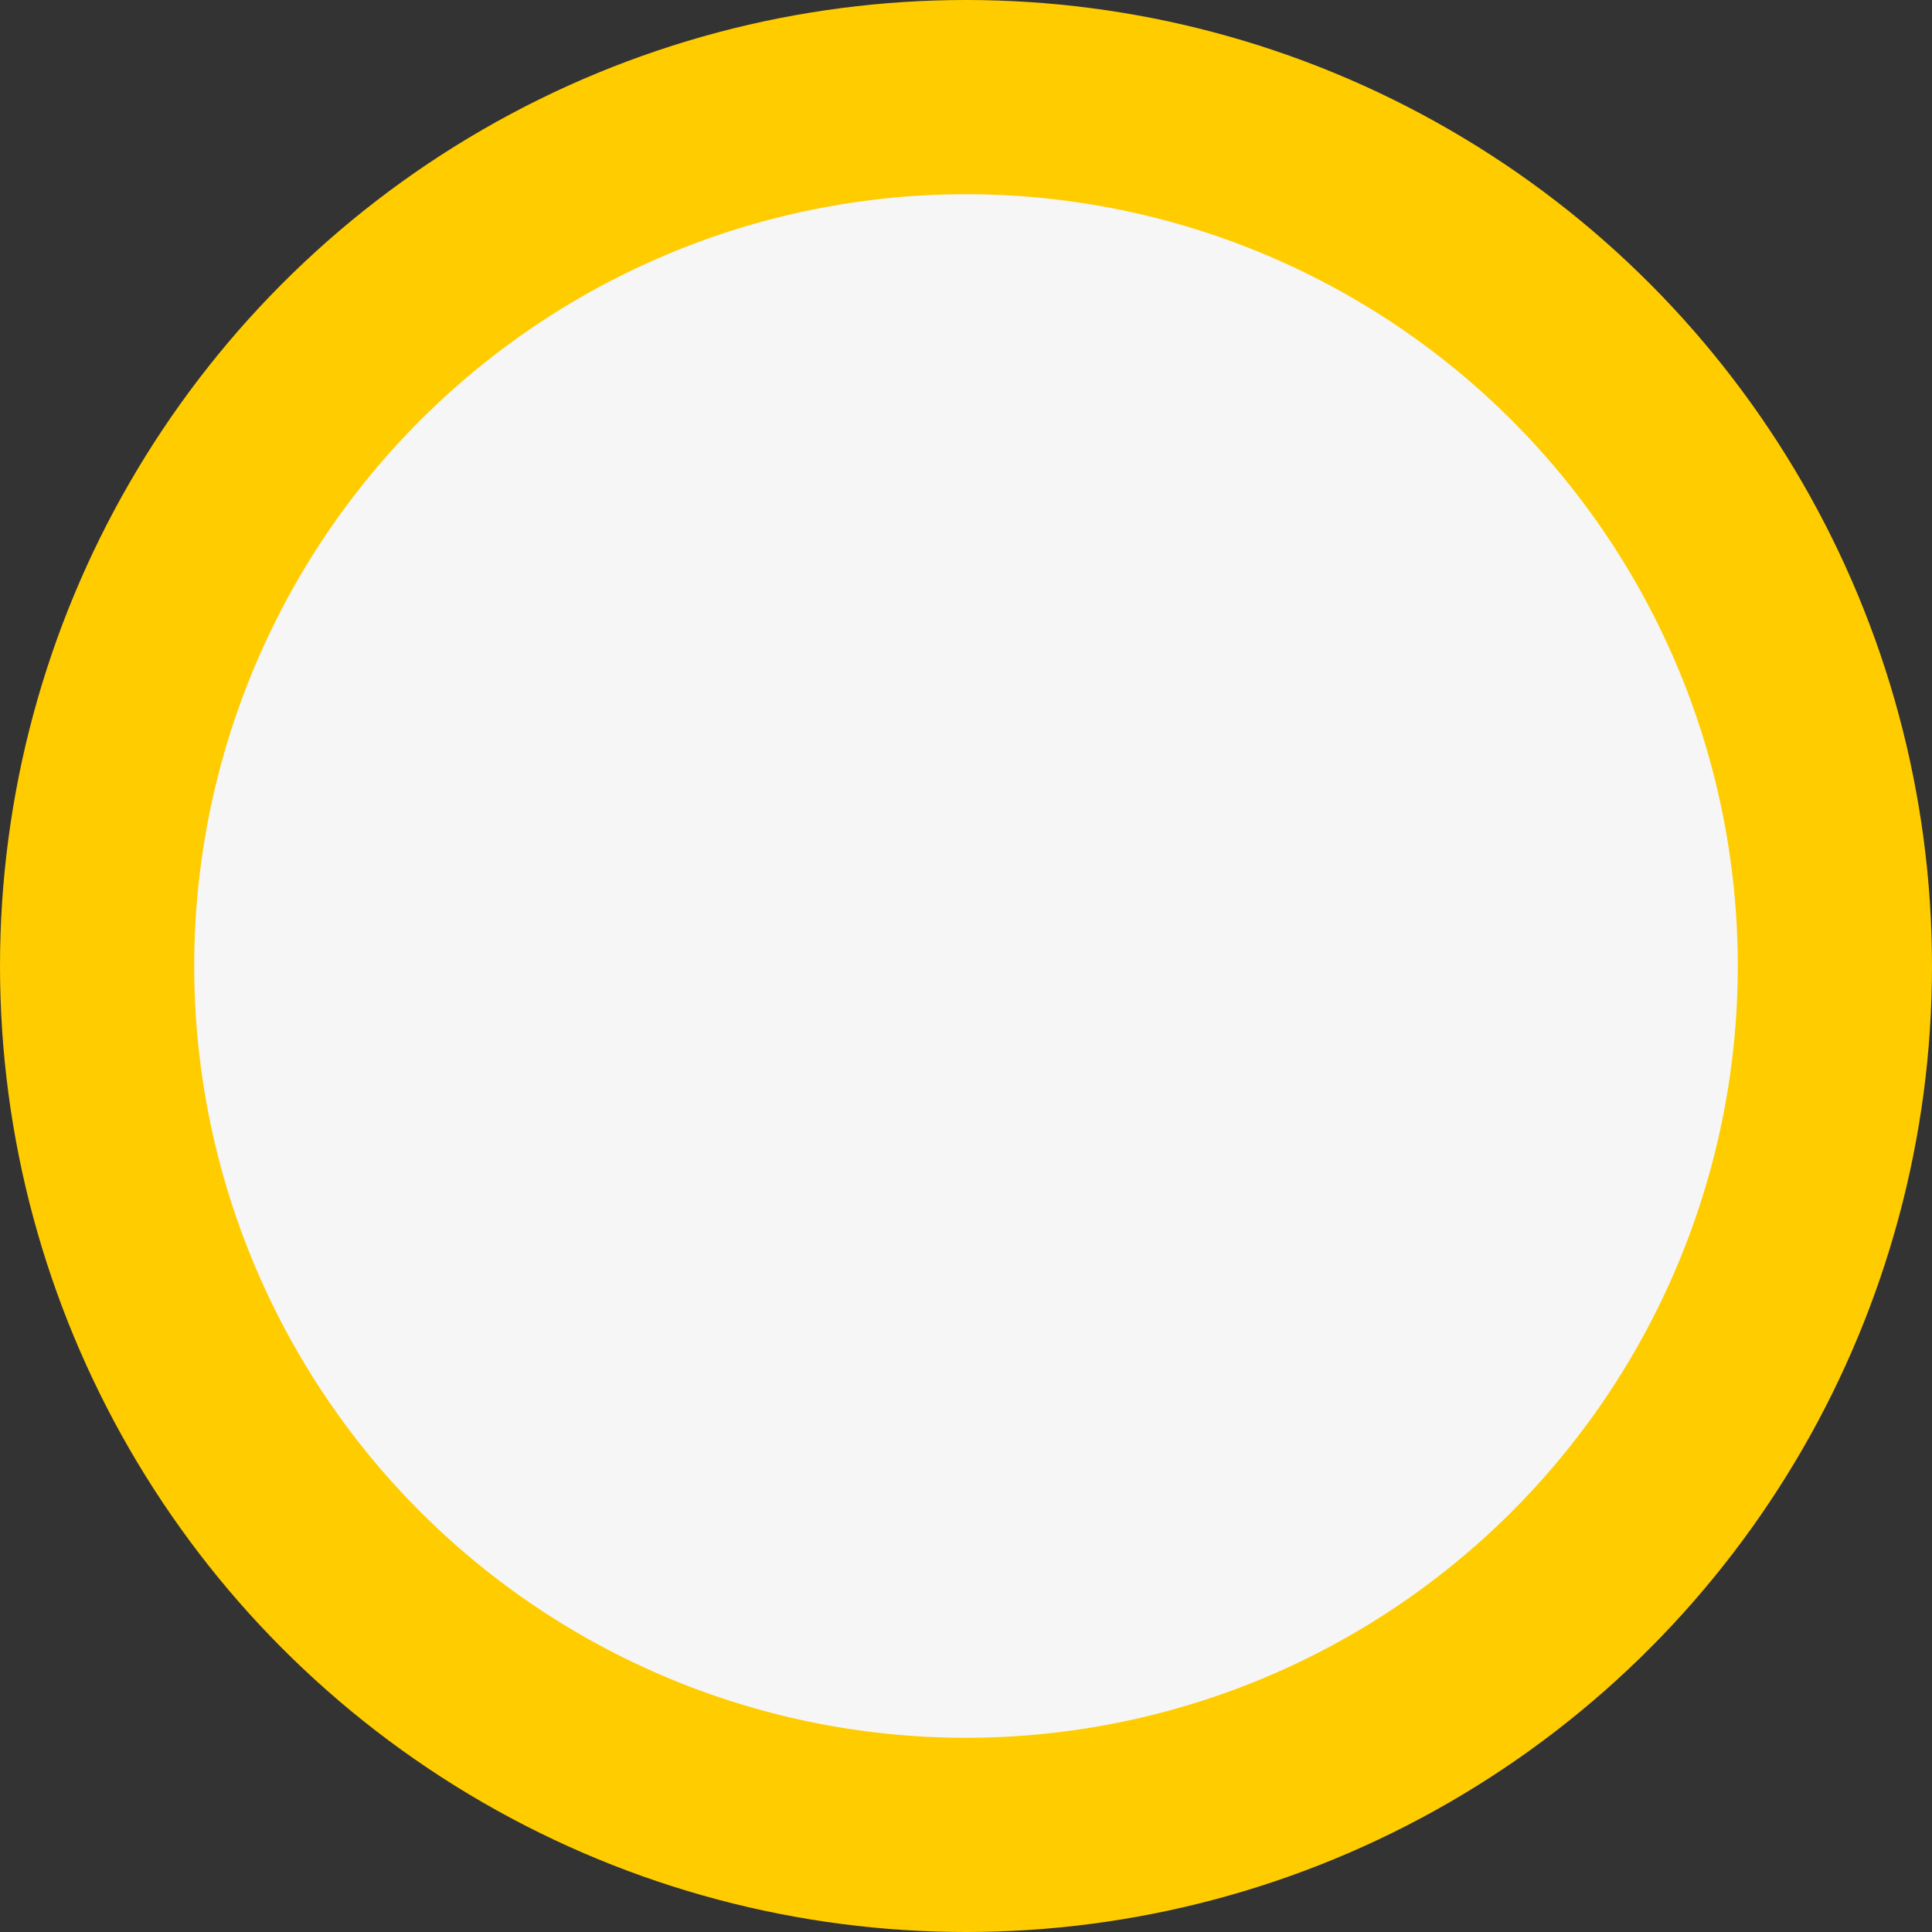<svg id="Group_505" data-name="Group 505" xmlns="http://www.w3.org/2000/svg" width="74" height="74" viewBox="0 0 74 74">
  <rect x="0" y="0" width="74" height="74" fill="#333333" stroke="none"/>
  <circle id="Ellipse_61" data-name="Ellipse 61" cx="37" cy="37" r="37" transform="translate(0 0)" fill="#fc0"/>
  <path id="Path_774" data-name="Path 774" d="M29.561,0A29.561,29.561,0,1,1,0,29.561,29.561,29.561,0,0,1,29.561,0Z" transform="translate(7.439 7.439)" fill="#f6f6f6"/>
</svg>
